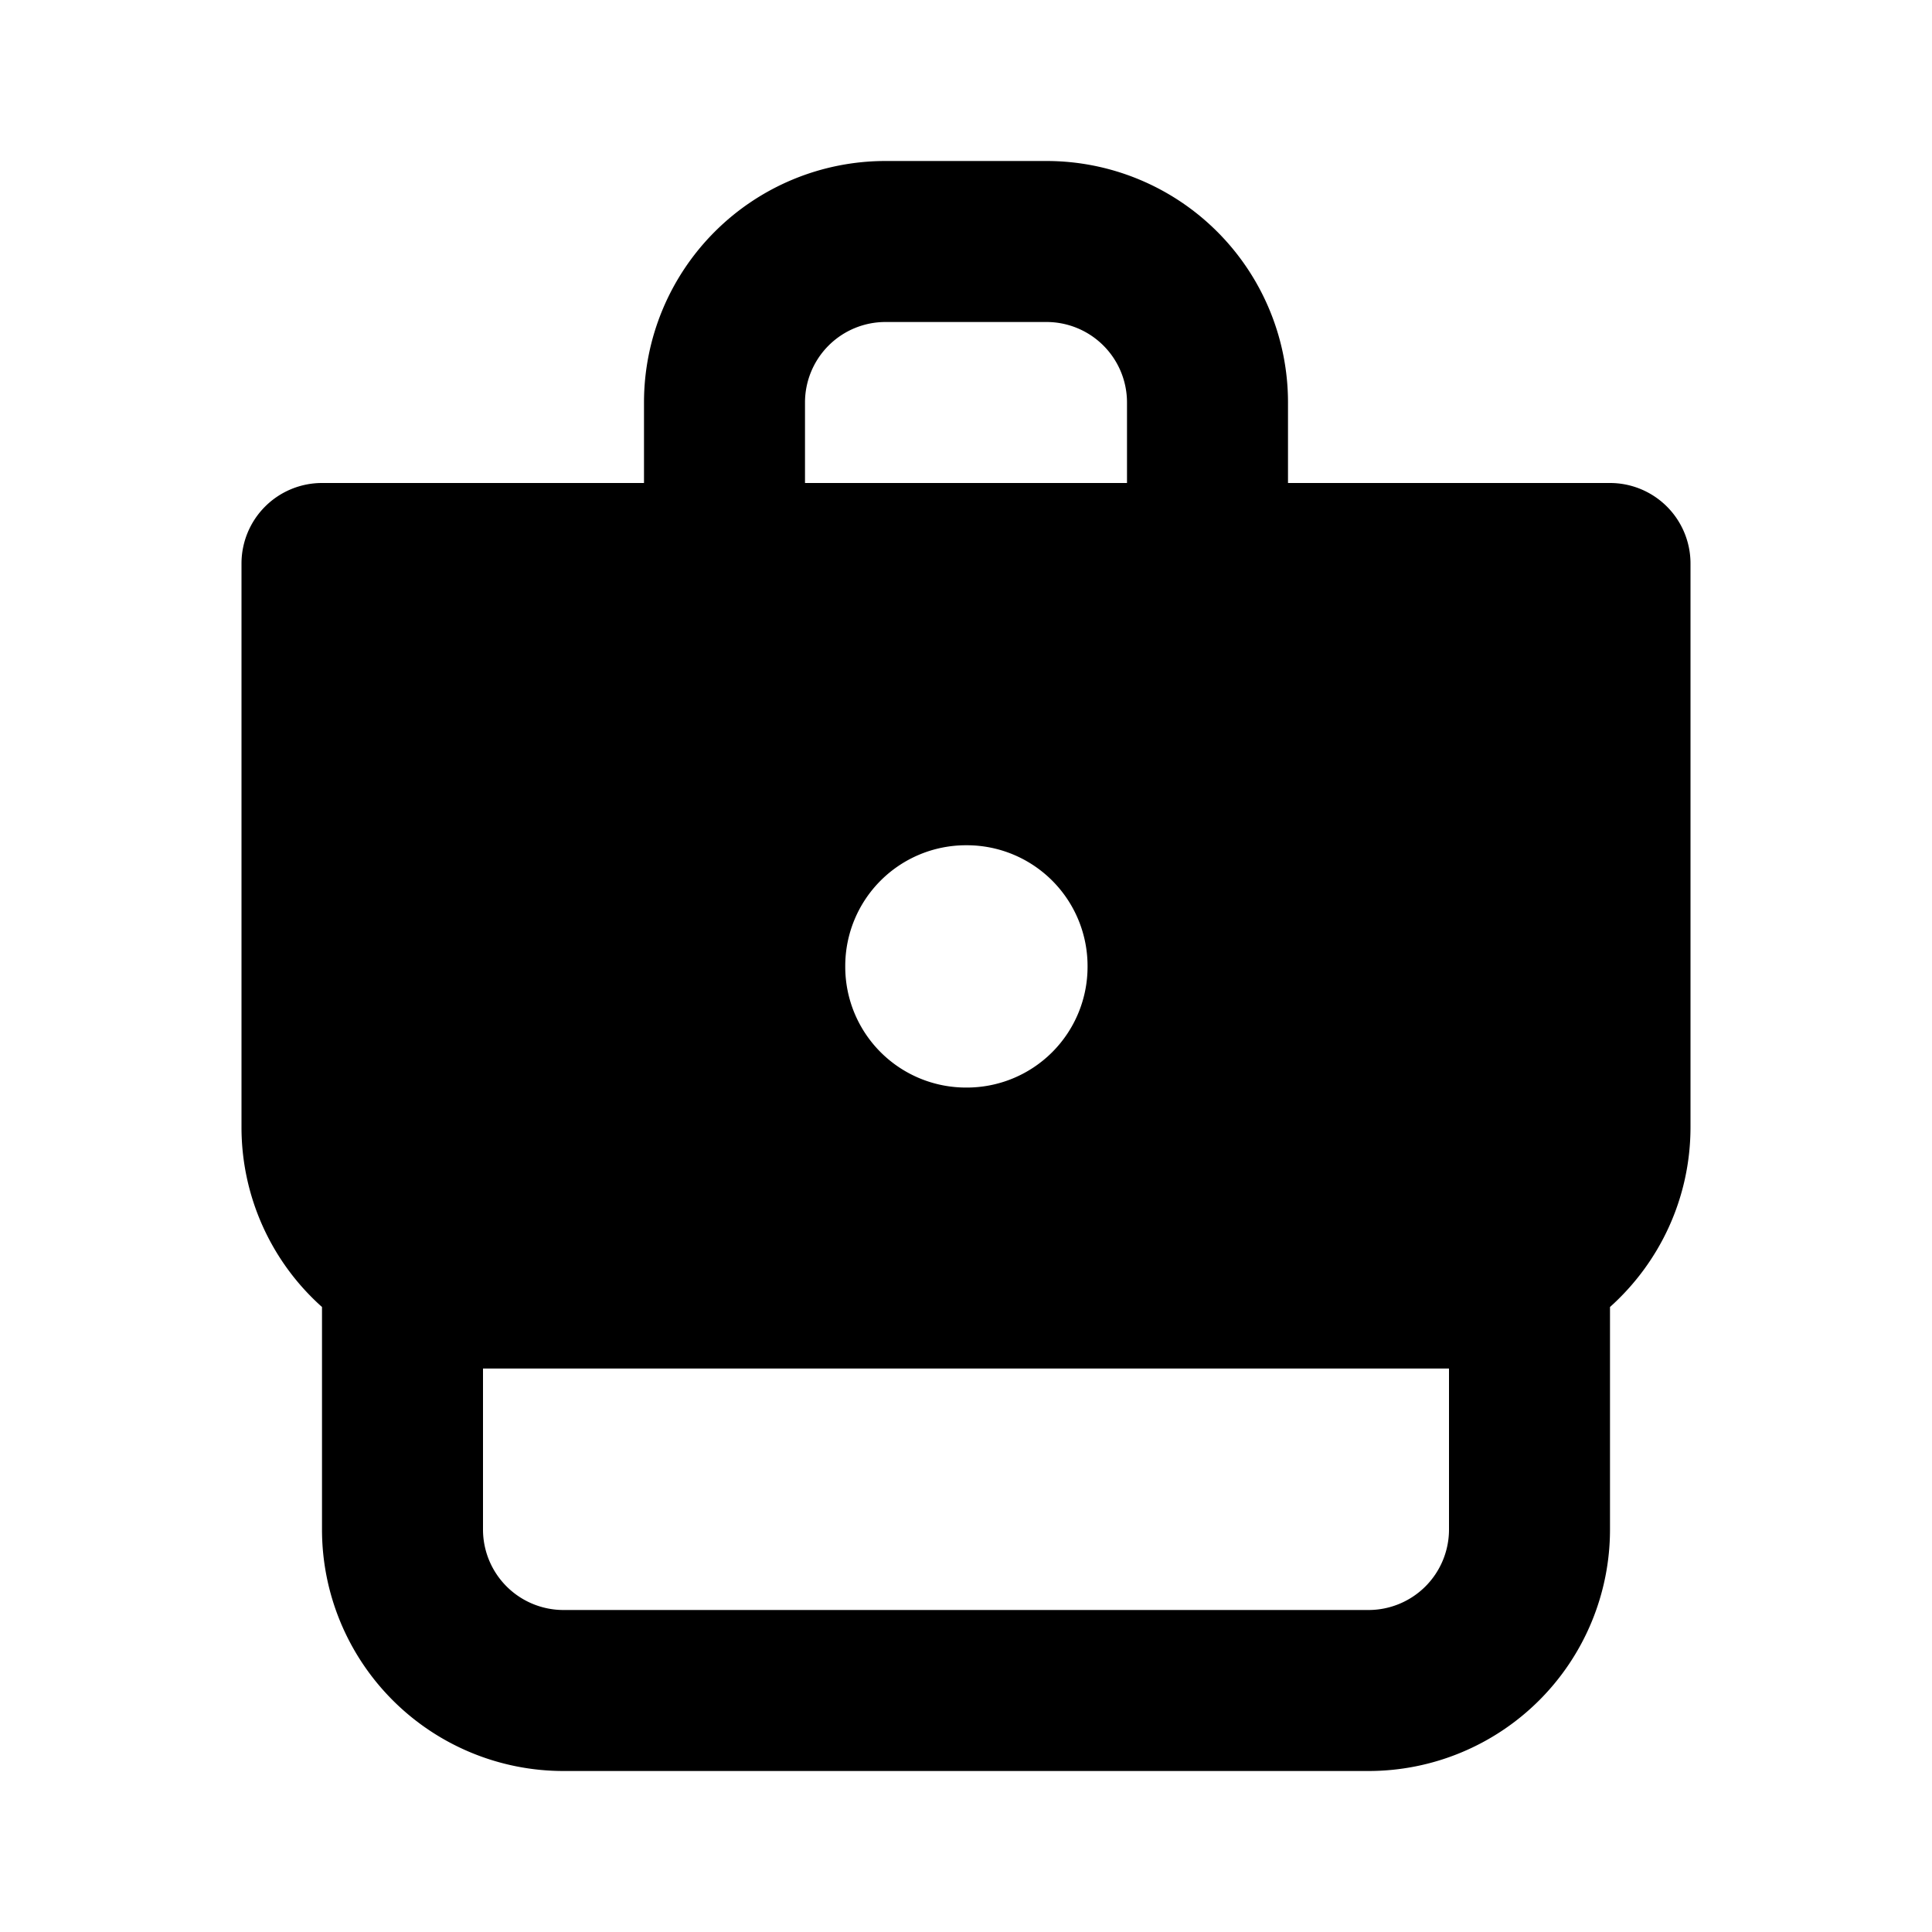 <svg xmlns="http://www.w3.org/2000/svg" width="1em" height="1em" viewBox="0 0 24 24"><path fill="currentColor" fill-rule="evenodd" d="M11 2a3 3 0 0 0-3 3v1H4a1 1 0 0 0-1 1v7a2.99 2.99 0 0 0 1 2.236V19a3 3 0 0 0 3 3h10a3 3 0 0 0 3-3v-2.764c.614-.55 1-1.348 1-2.236V7a1 1 0 0 0-1-1h-4V5a3 3 0 0 0-3-3zm3 4V5a1 1 0 0 0-1-1h-2a1 1 0 0 0-1 1v1zM6 19v-2h12v2a1 1 0 0 1-1 1H7a1 1 0 0 1-1-1m6-8.5a1.5 1.5 0 0 0-1.5 1.5v.01a1.5 1.5 0 0 0 1.5 1.5h.01a1.5 1.5 0 0 0 1.5-1.5V12a1.5 1.5 0 0 0-1.5-1.5z" clip-rule="evenodd"/></svg>